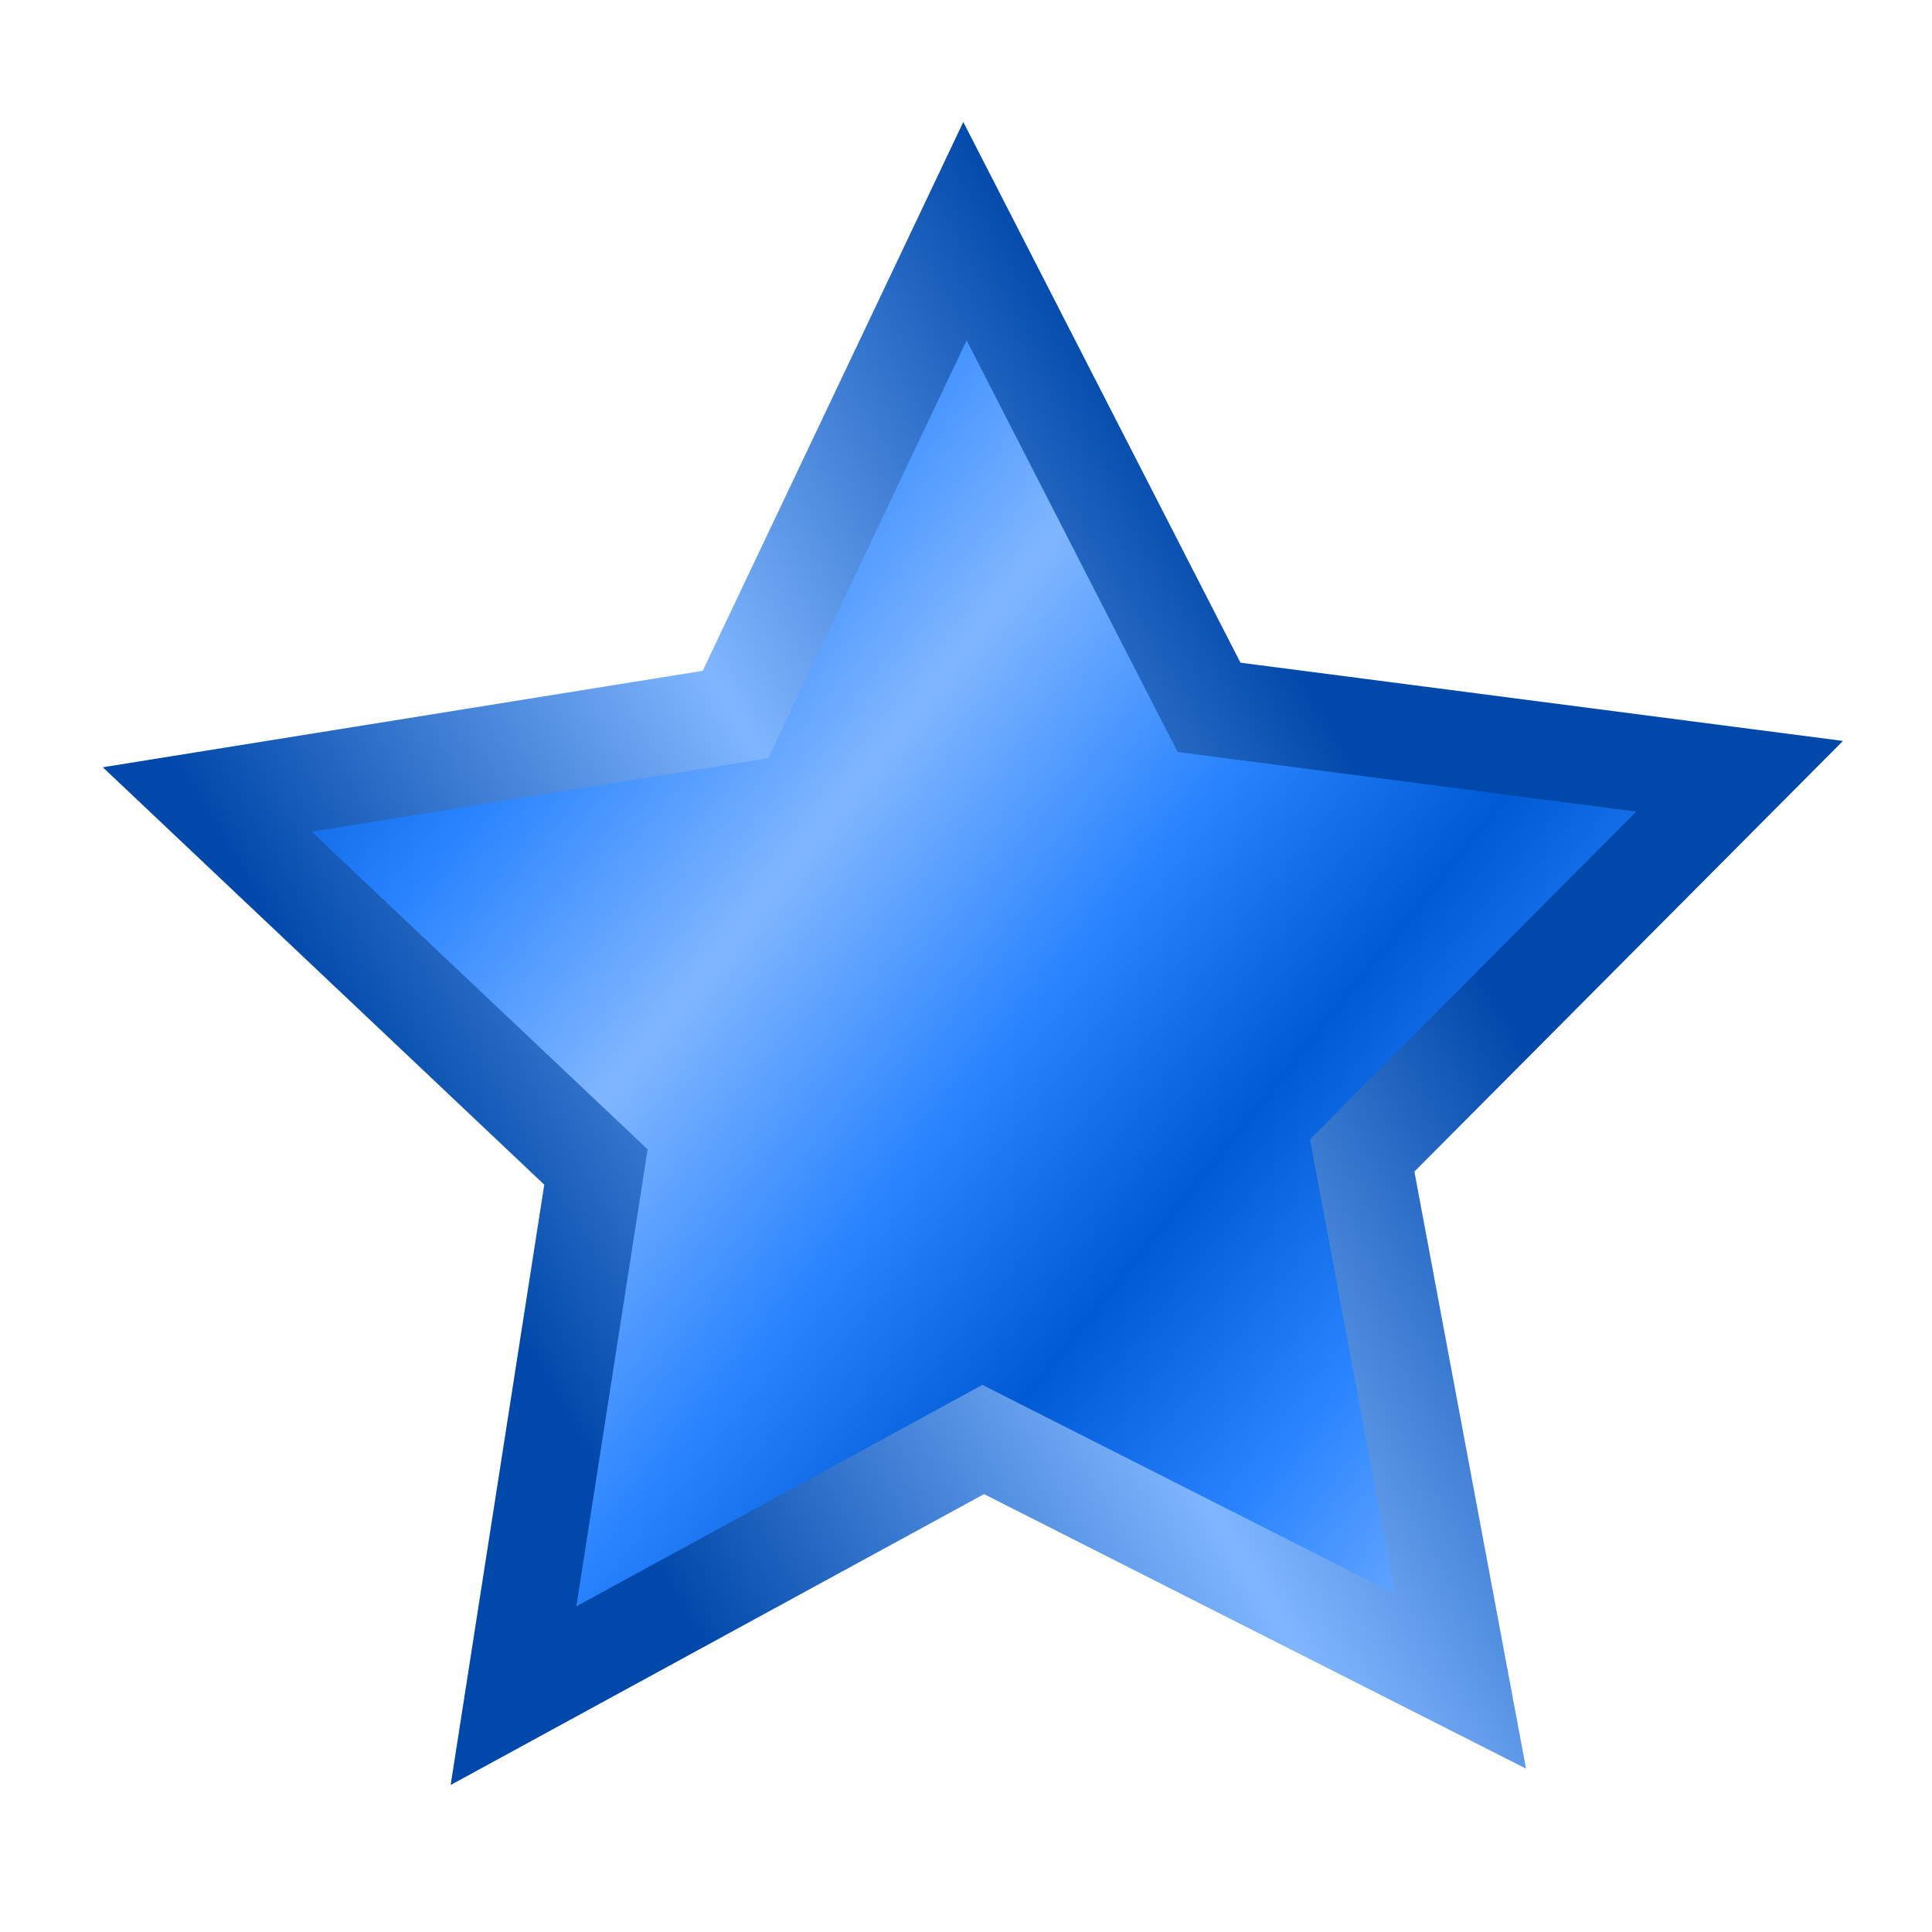 <?xml version="1.0" encoding="UTF-8" standalone="no"?>
<!-- Created with Inkscape (http://www.inkscape.org/) -->

<svg
   xmlns:dc="http://purl.org/dc/elements/1.1/"
   xmlns:cc="http://creativecommons.org/ns#"
   xmlns:rdf="http://www.w3.org/1999/02/22-rdf-syntax-ns#"
   xmlns:svg="http://www.w3.org/2000/svg"
   xmlns="http://www.w3.org/2000/svg"
   xmlns:xlink="http://www.w3.org/1999/xlink"
   xmlns:sodipodi="http://sodipodi.sourceforge.net/DTD/sodipodi-0.dtd"
   xmlns:inkscape="http://www.inkscape.org/namespaces/inkscape"
   width="24"
   height="24"
   id="svg2"
   version="1.1"
   inkscape:version="0.47 r22583"
   sodipodi:docname="Star-blue.svg"
   inkscape:export-filename="/home/mbrekhof/projects/PopDaBalloons/res/drawable/star_blue.png"
   inkscape:export-xdpi="302.4332"
   inkscape:export-ydpi="302.4332">
  <defs
     id="defs4">
    <inkscape:perspective
       sodipodi:type="inkscape:persp3d"
       inkscape:vp_x="0 : 12 : 1"
       inkscape:vp_y="0 : 1000 : 0"
       inkscape:vp_z="24 : 12 : 1"
       inkscape:persp3d-origin="12 : 8 : 1"
       id="perspective19" />
    <linearGradient
       id="linearGradient3778">
      <stop
         id="stop3780"
         offset="0"
         style="stop-color:#005ad4;stop-opacity:1;" />
      <stop
         style="stop-color:#2a84ff;stop-opacity:1;"
         offset="0.459"
         id="stop3782" />
      <stop
         id="stop3784"
         offset="1"
         style="stop-color:#80b6ff;stop-opacity:1;" />
    </linearGradient>
    <linearGradient
       id="linearGradient3758">
      <stop
         style="stop-color:#0048aa;stop-opacity:1;"
         offset="0"
         id="stop3760" />
      <stop
         id="stop3766"
         offset="0.459"
         style="stop-color:#0048aa;stop-opacity:1;" />
      <stop
         style="stop-color:#80b6ff;stop-opacity:1;"
         offset="1"
         id="stop3762" />
    </linearGradient>
    <linearGradient
       inkscape:collect="always"
       xlink:href="#linearGradient3758"
       id="linearGradient3764"
       x1="5"
       y1="102.362"
       x2="55"
       y2="72.362"
       gradientUnits="userSpaceOnUse"
       spreadMethod="reflect"
       gradientTransform="matrix(0.2,0,0,0.2,1.129,1027.757)" />
    <linearGradient
       inkscape:collect="always"
       xlink:href="#linearGradient3778"
       id="linearGradient3776"
       x1="10"
       y1="47.362"
       x2="35"
       y2="67.362"
       gradientUnits="userSpaceOnUse"
       spreadMethod="reflect"
       gradientTransform="matrix(0.2,0,0,0.2,1.129,1027.757)" />
  </defs>
  <sodipodi:namedview
     id="base"
     pagecolor="#ffffff"
     bordercolor="#666666"
     borderopacity="1.0"
     inkscape:pageopacity="0.0"
     inkscape:pageshadow="2"
     inkscape:zoom="28.916667"
     inkscape:cx="5.8097983"
     inkscape:cy="12"
     inkscape:document-units="px"
     inkscape:current-layer="layer1"
     showgrid="false"
     inkscape:window-width="1280"
     inkscape:window-height="949"
     inkscape:window-x="0"
     inkscape:window-y="25"
     inkscape:window-maximized="1">
    <inkscape:grid
       type="xygrid"
       id="grid2985"
       empspacing="5"
       visible="true"
       enabled="true"
       snapvisiblegridlinesonly="true" />
  </sodipodi:namedview>
  <g
     inkscape:label="Layer 1"
     inkscape:groupmode="layer"
     id="layer1"
     transform="translate(0,-1028.362)">
    <path
       style="fill:url(#linearGradient3776);fill-opacity:1;fill-rule:evenodd;stroke:url(#linearGradient3764);stroke-width:1.201;stroke-linecap:butt;stroke-linejoin:miter;stroke-opacity:1"
       inkscape:transform-center-x="0.10289339"
       inkscape:transform-center-y="0.10032448"
       d="m 18.143,1049.247 -5.929,-3.003 -5.835,3.182 1.024,-6.567 -4.829,-4.566 6.562,-1.055 2.851,-6.004 3.032,5.915 6.591,0.856 -4.688,4.711 z"
       id="path2987"
       inkscape:connector-curvature="0" />
  </g>
</svg>
